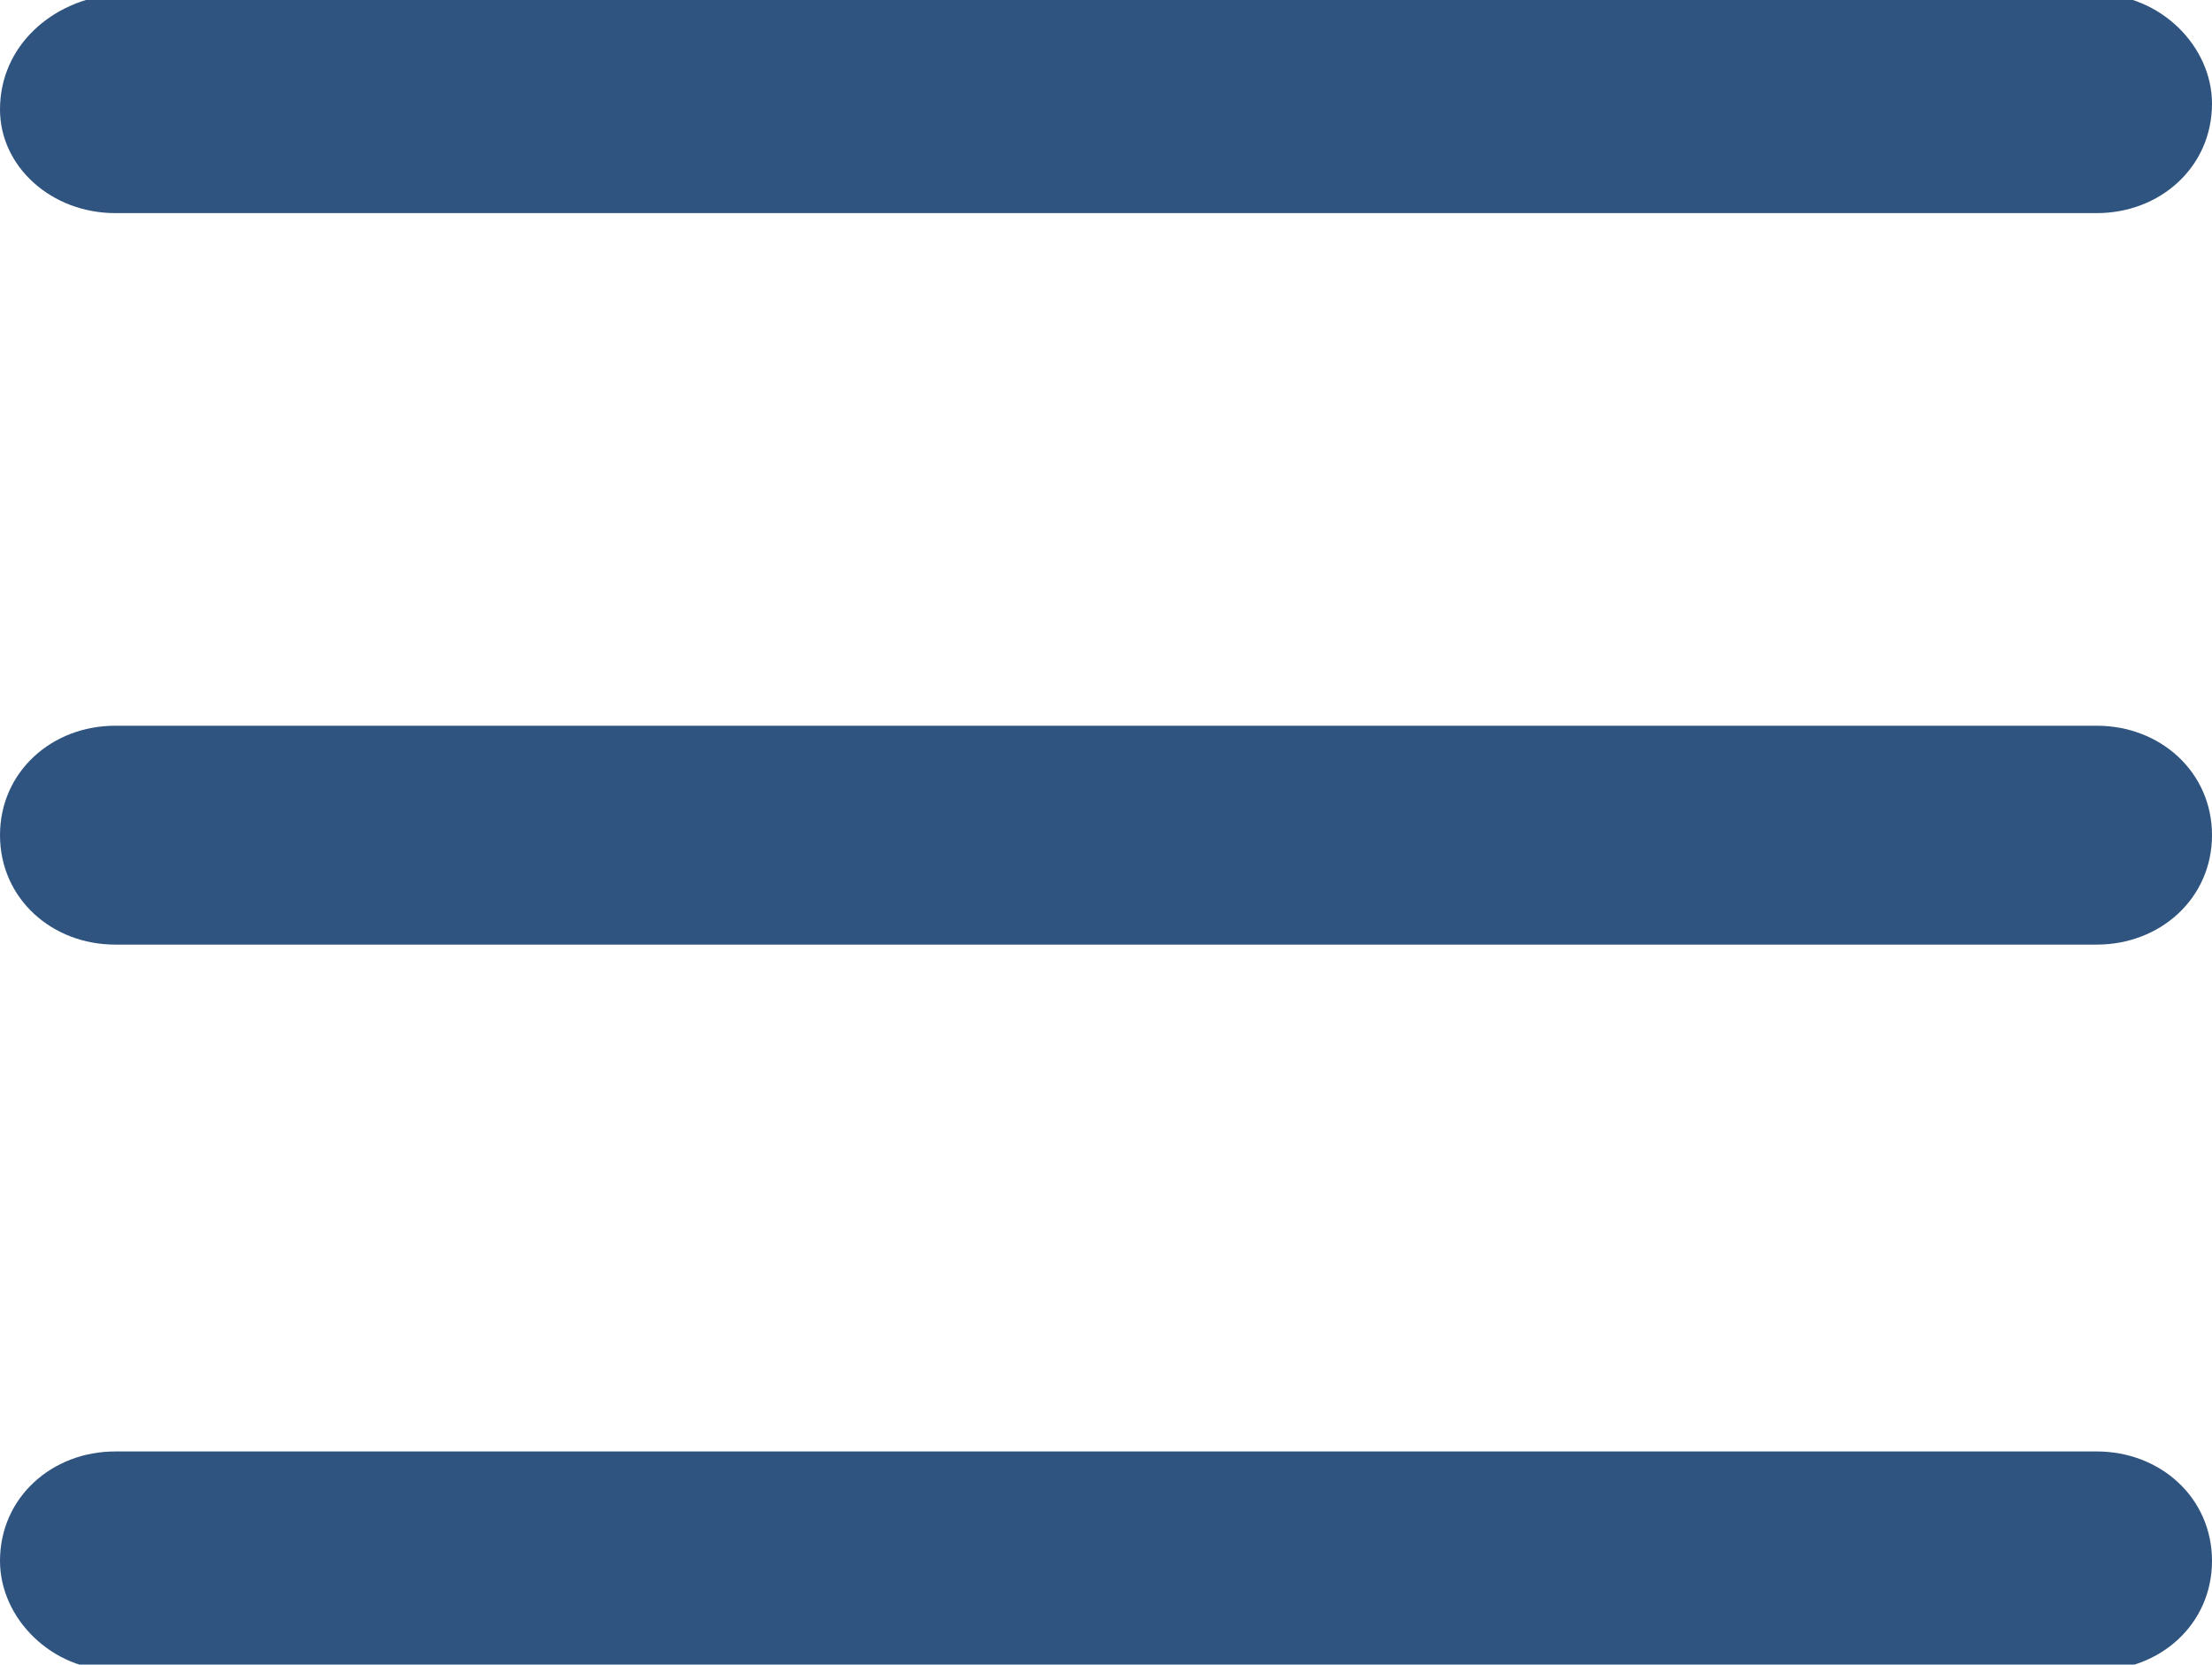<?xml version="1.0" encoding="utf-8"?>
<!-- Generator: Adobe Illustrator 18.0.0, SVG Export Plug-In . SVG Version: 6.00 Build 0)  -->
<!DOCTYPE svg PUBLIC "-//W3C//DTD SVG 1.1//EN" "http://www.w3.org/Graphics/SVG/1.1/DTD/svg11.dtd">
<svg version="1.1" id="Layer_1" xmlns="http://www.w3.org/2000/svg" xmlns:xlink="http://www.w3.org/1999/xlink" x="0px" y="0px"
	 viewBox="0 0 38.4 28.9" enable-background="new 0 0 38.4 28.9" xml:space="preserve">
<g>
	<path fill="#2F547F" d="M36.4,25.2H2c-1.1,0-2,0.8-2,1.9c0,1,0.9,1.9,2,1.9h34.4c1.1,0,2-0.8,2-1.9C38.4,26,37.5,25.2,36.4,25.2z"
		/>
	<path fill="#2F547F" d="M36.4,12.6H2c-1.1,0-2,0.8-2,1.9s0.9,1.9,2,1.9h34.4c1.1,0,2-0.8,2-1.9S37.5,12.6,36.4,12.6z"/>
	<path fill="#2F547F" d="M2,3.7h34.4c1.1,0,2-0.8,2-1.9c0-1-0.9-1.9-2-1.9H2C0.9,0,0,0.8,0,1.9C0,2.9,0.9,3.7,2,3.7z"/>
</g>
</svg>
